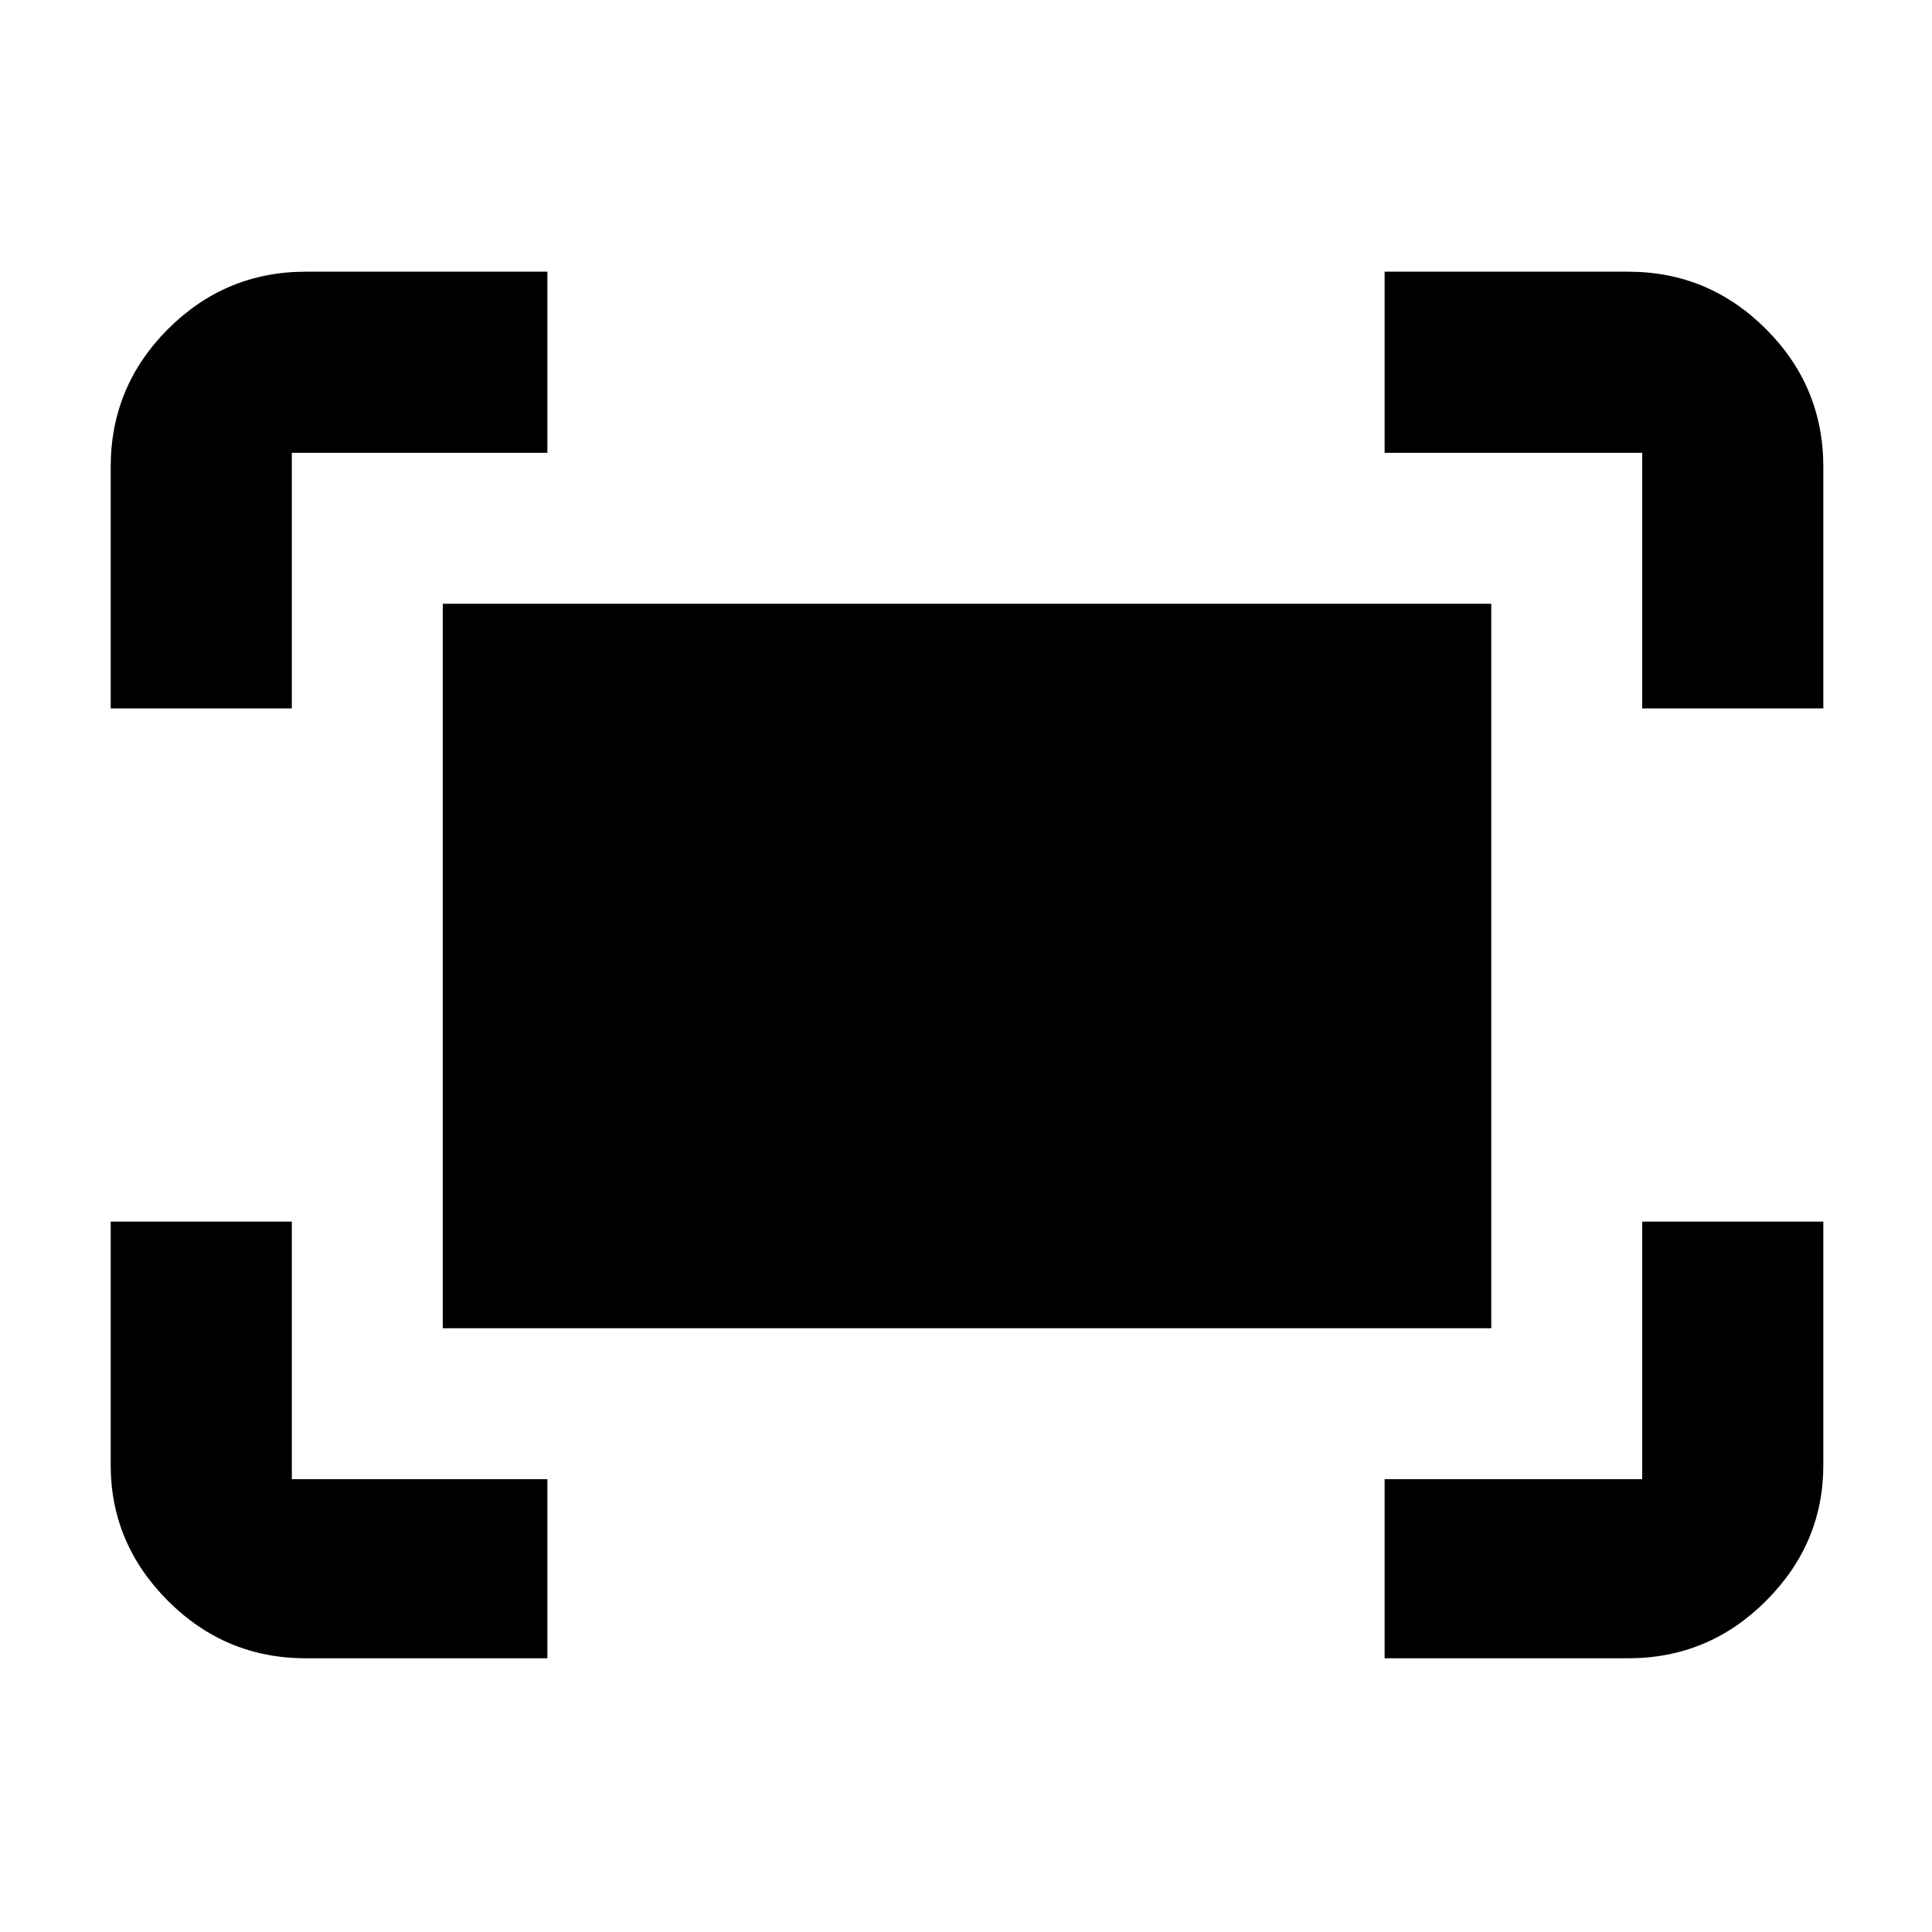 <svg xmlns="http://www.w3.org/2000/svg" height="40" width="40"><path d="M34 14.667V9.375h-5.333v-3.75h5.041q1.667 0 2.854 1.187Q37.75 8 37.75 9.667v5Zm-31.708 0v-5q0-1.667 1.187-2.855 1.188-1.187 2.854-1.187h5v3.75H6.042v5.292Zm26.375 19.666v-3.708H34v-5.333h3.75v5.041q0 1.625-1.188 2.813-1.187 1.187-2.854 1.187Zm-22.334 0q-1.666 0-2.854-1.187-1.187-1.188-1.187-2.813v-5.041h3.75v5.333h5.291v3.708ZM9.167 27.5v-15h21.708v15Z"/></svg>
